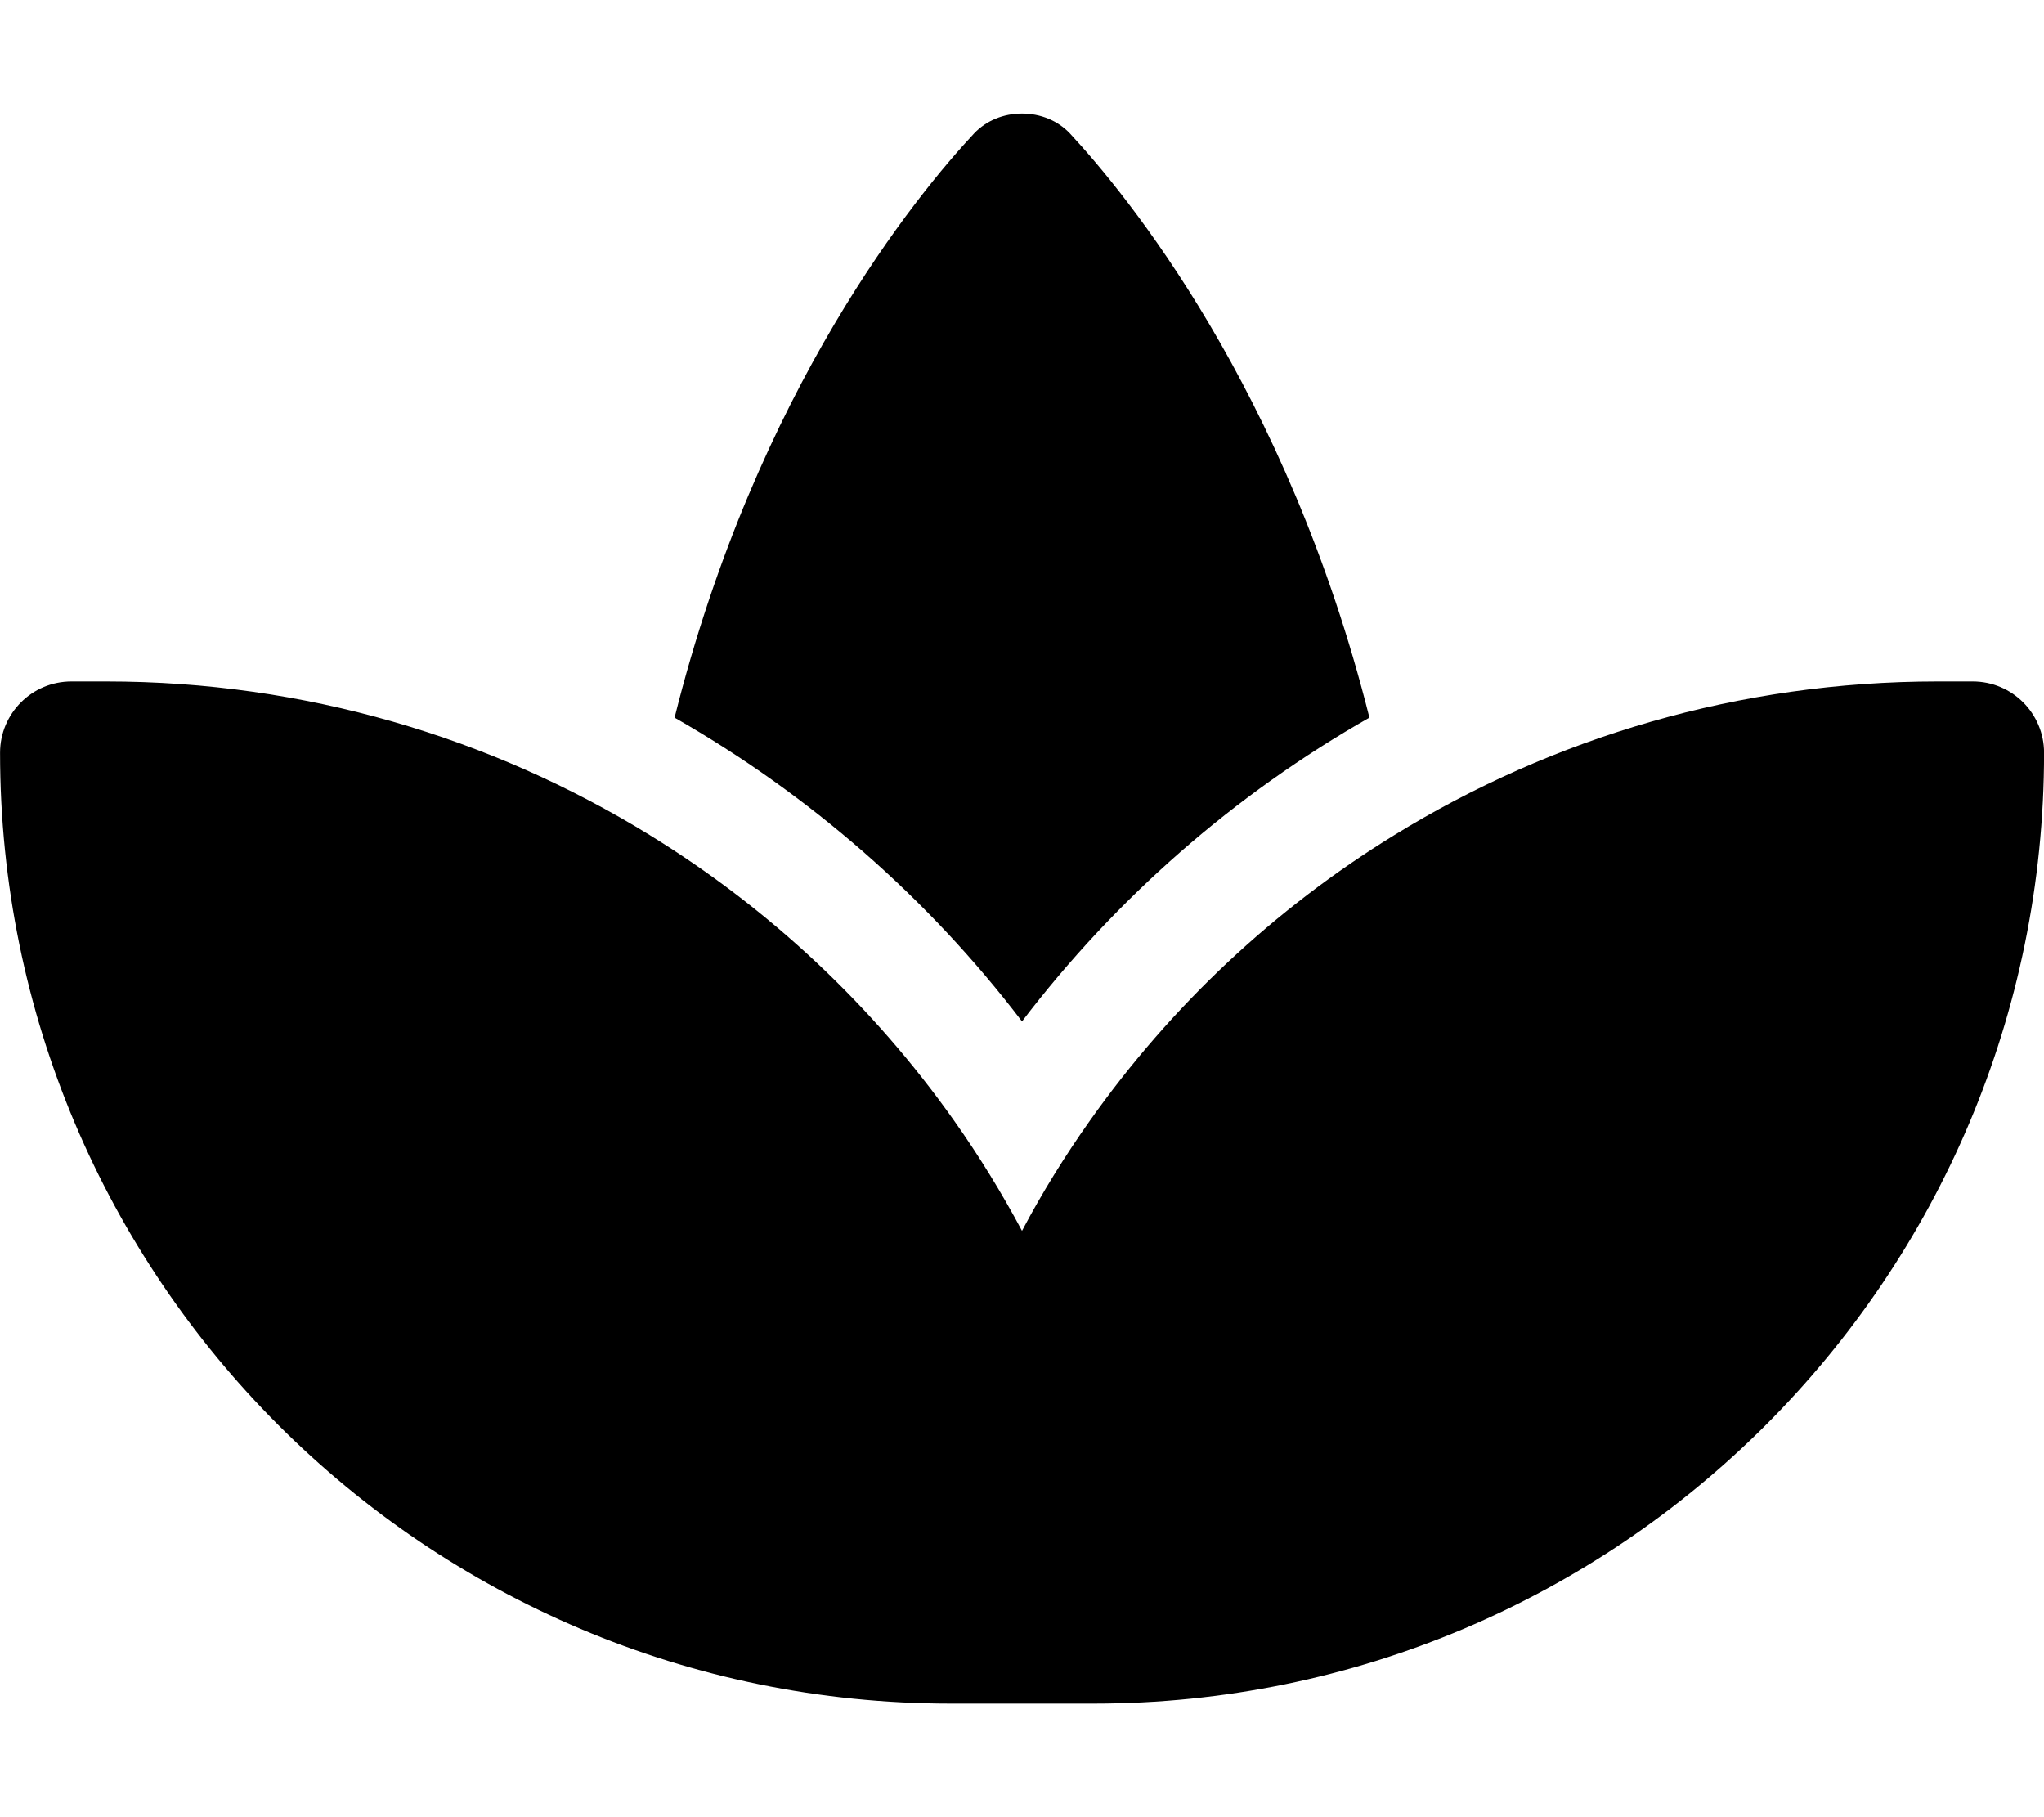 <svg version="1.1" xmlns="http://www.w3.org/2000/svg" width="36" height="32" viewBox="0 0 36 32">
<path fill="currentColor" d="M11.444 14.706c2.106 1.294 3.931 3.006 5.362 5.031 0.438 0.619 0.837 1.269 1.194 1.938 0.356-0.675 0.756-1.319 1.194-1.938 1.431-2.025 3.256-3.738 5.363-5.031 2.794-1.719 6.075-2.706 9.569-2.706h0.619c0.694 0 1.256 0.563 1.256 1.256 0 9.25-7.494 16.744-16.744 16.744h-2.512c-9.25 0-16.744-7.494-16.744-16.744 0-0.694 0.563-1.256 1.256-1.256h0.619c3.494 0 6.775 0.988 9.569 2.706zM18.844 2.35c0.981 1.056 3.819 4.488 5.275 10.287-2.375 1.35-4.462 3.175-6.119 5.35-1.656-2.175-3.744-3.994-6.119-5.35 1.45-5.8 4.287-9.231 5.275-10.287 0.219-0.231 0.525-0.35 0.844-0.35s0.625 0.119 0.844 0.35z"/>
</svg>
